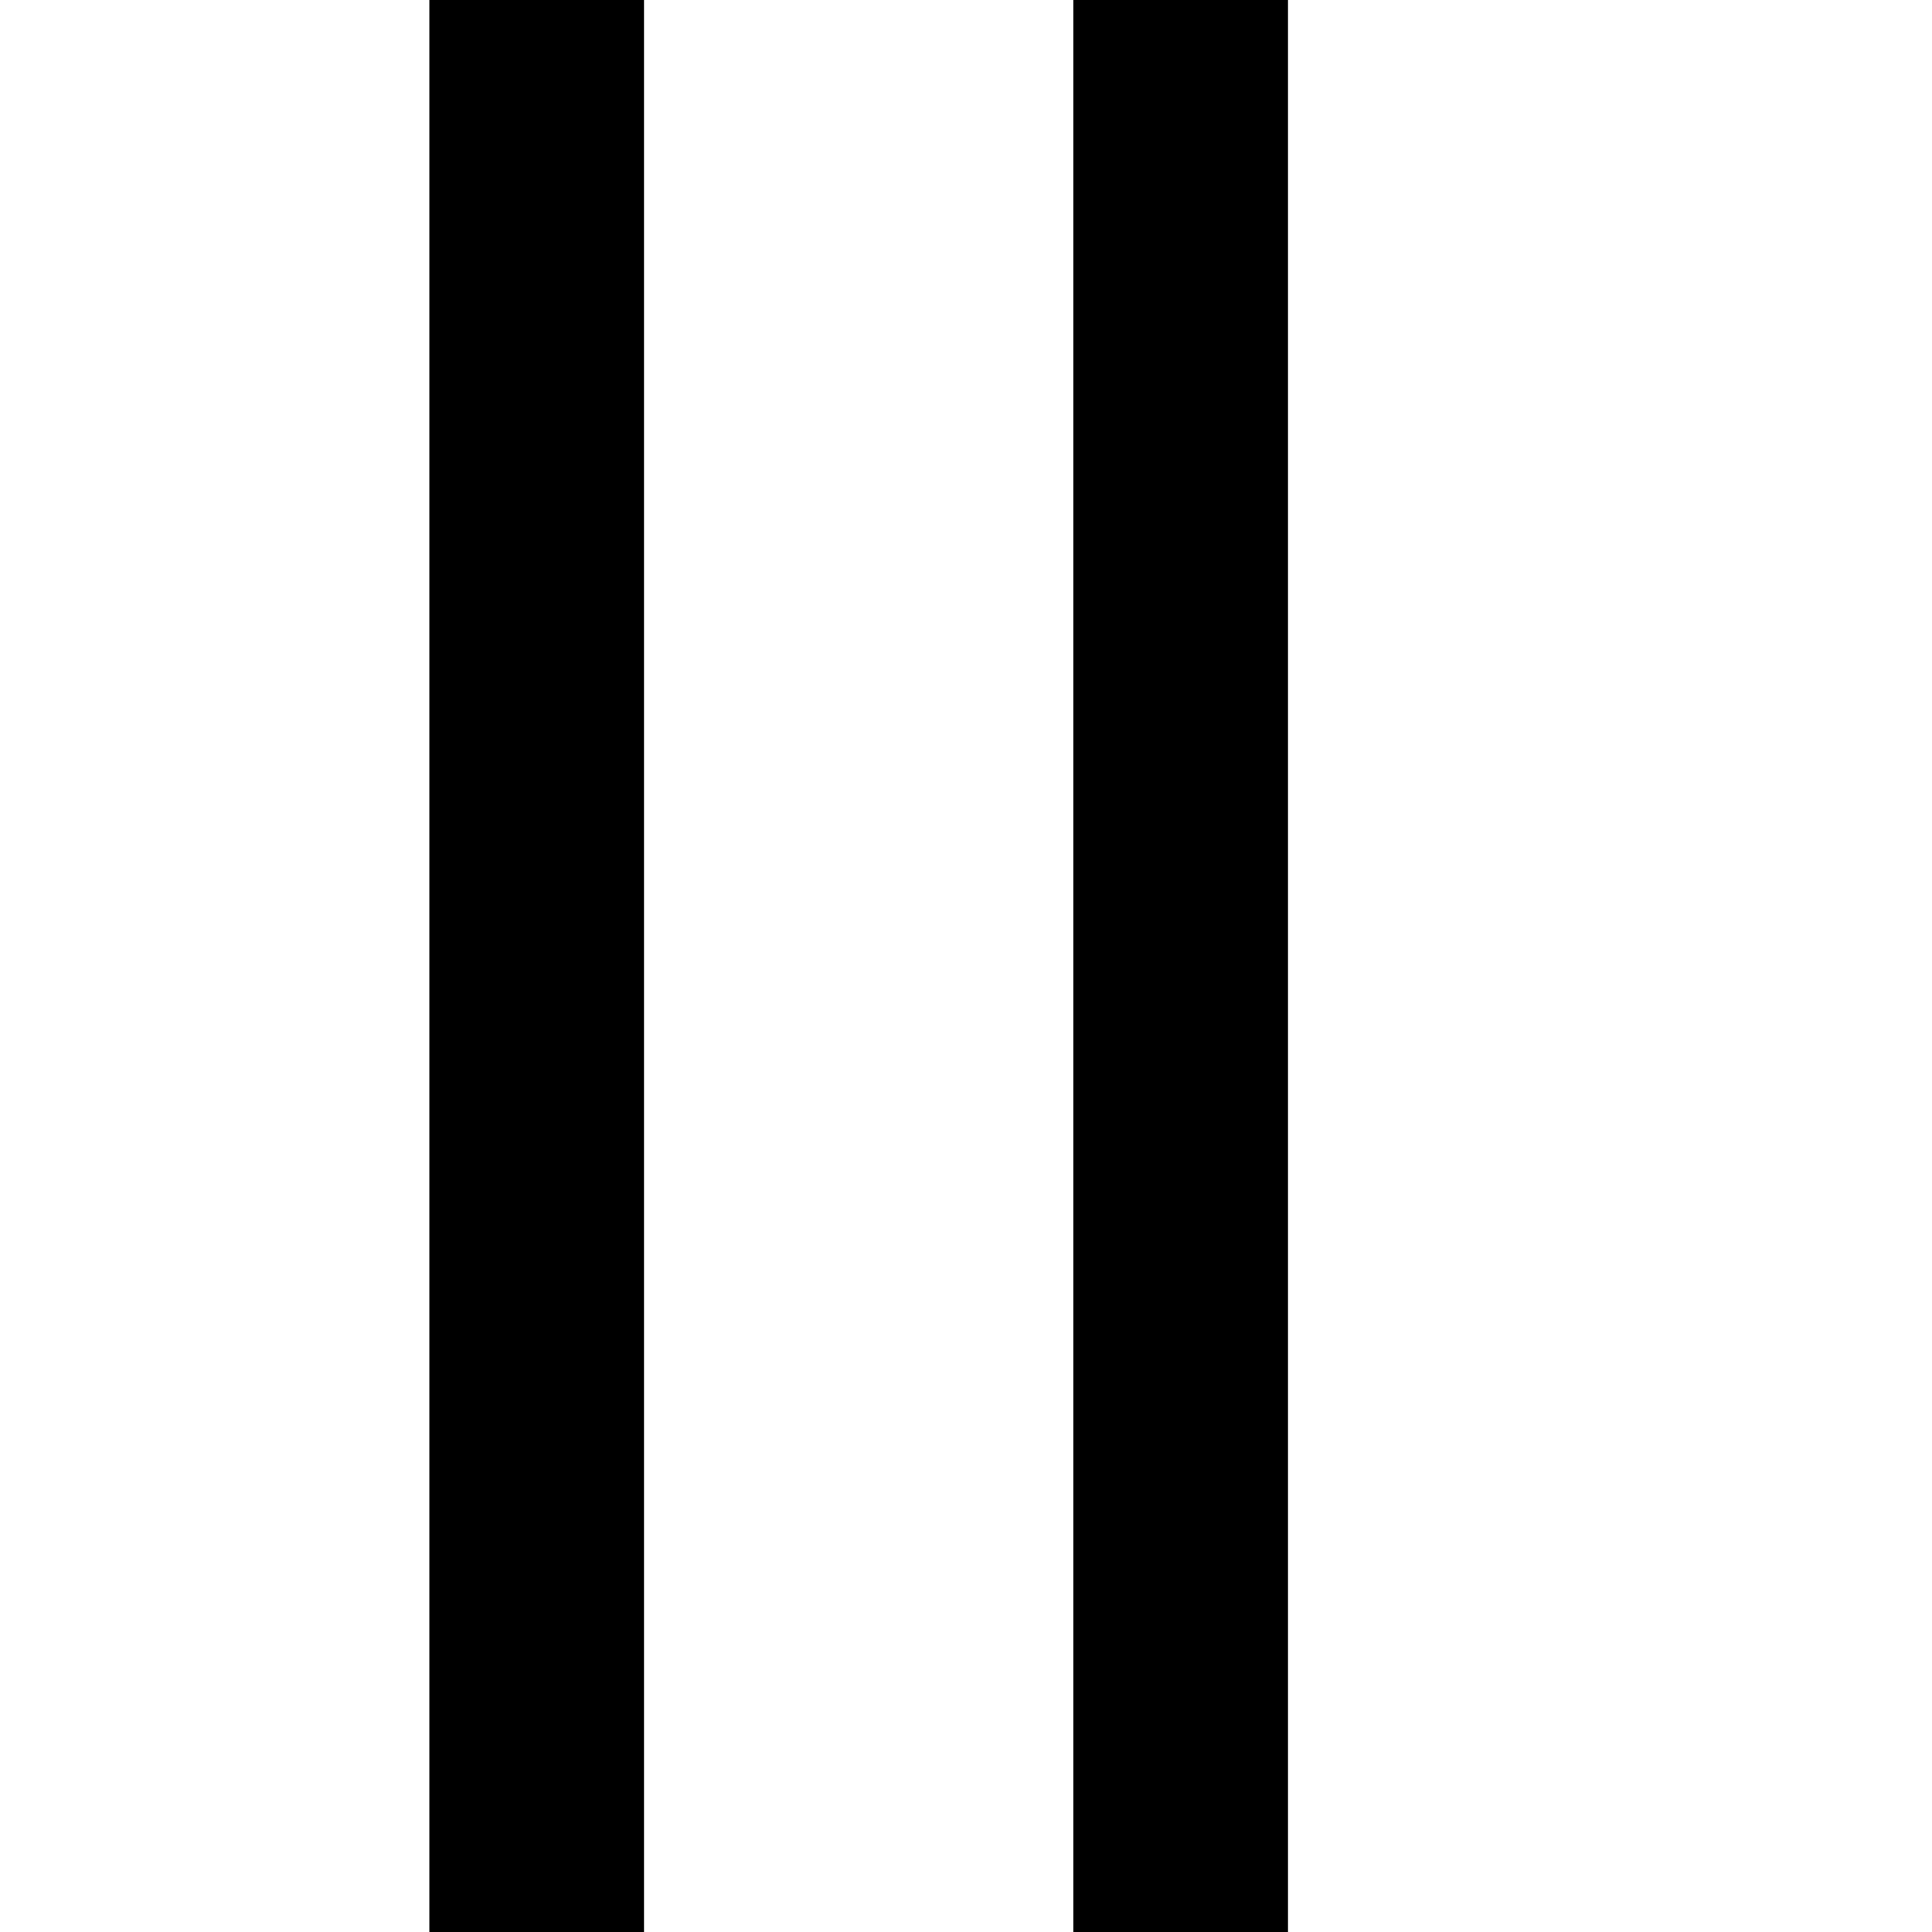 <svg width="18" height="18" viewBox="0 0 18 18" fill="none" xmlns="http://www.w3.org/2000/svg">
<rect width="2" height="18" transform="matrix(-1 0 0 1 6 0)" fill="black"/>
<rect width="2" height="18" transform="matrix(-1 0 0 1 12 0)" fill="black"/>
</svg>
